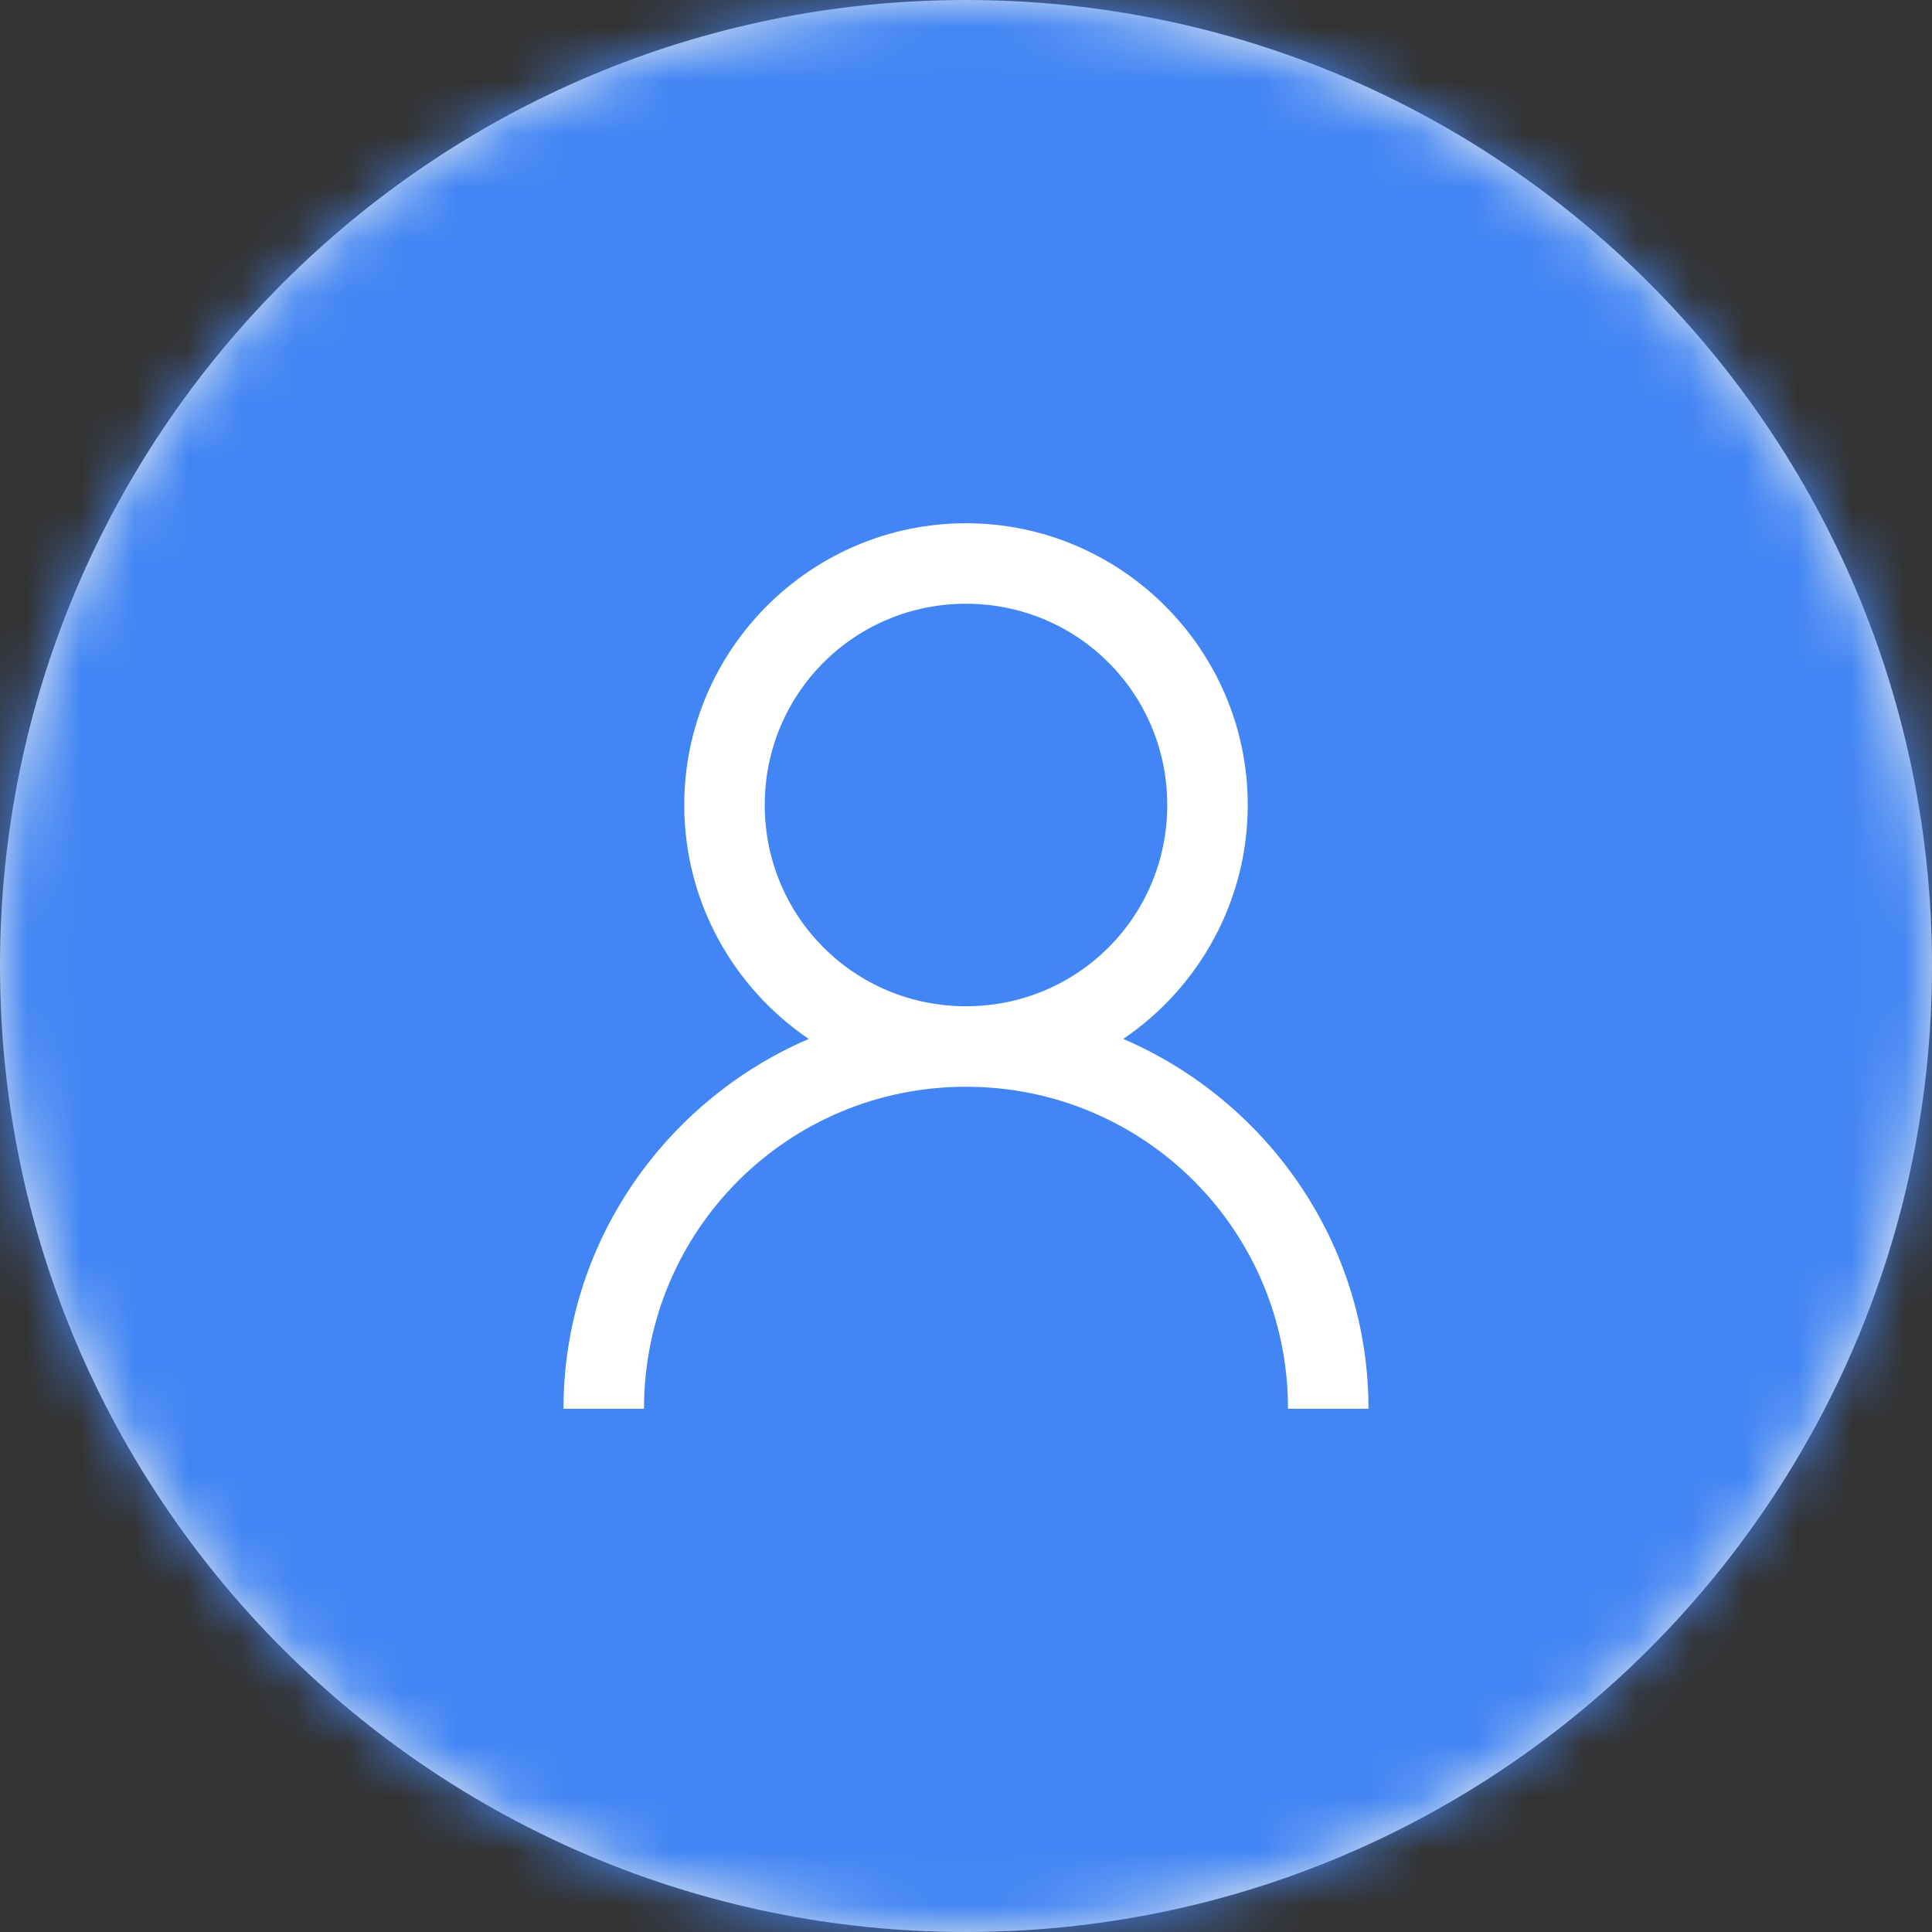 <svg width="36" height="36" viewBox="0 0 36 36" fill="none" xmlns="http://www.w3.org/2000/svg">
    <rect x="0" y="0" width="36" height="36" fill="#333333" stroke="none"/>
    <path fill-rule="evenodd" clip-rule="evenodd" d="M18 36C27.941 36 36 27.941 36 18C36 8.059 27.941 0 18 0C8.059 0 0 8.059 0 18C0 27.941 8.059 36 18 36Z" fill="#E8ECEF"/>
    <mask id="mask0" mask-type="alpha" maskUnits="userSpaceOnUse" x="0" y="0" width="36" height="36">
    <path fill-rule="evenodd" clip-rule="evenodd" d="M18 36C27.941 36 36 27.941 36 18C36 8.059 27.941 0 18 0C8.059 0 0 8.059 0 18C0 27.941 8.059 36 18 36Z" fill="white"/>
    </mask>
    <g mask="url(#mask0)">
    <rect width="36" height="36" fill="#4285F4"/>
    </g>
    <path d="M18 9.75C15.108 9.75 12.75 12.108 12.75 15C12.75 16.808 13.673 18.413 15.07 19.359C12.396 20.508 10.5 23.162 10.5 26.25H12C12 22.928 14.678 20.25 18 20.25C21.322 20.25 24 22.928 24 26.25H25.5C25.5 23.162 23.605 20.508 20.93 19.359C22.327 18.413 23.25 16.808 23.25 15C23.25 12.108 20.892 9.75 18 9.75ZM18 11.25C20.08 11.25 21.75 12.92 21.75 15C21.75 17.08 20.08 18.75 18 18.75C15.92 18.75 14.25 17.08 14.25 15C14.25 12.92 15.92 11.25 18 11.25Z" fill="white"/>
    </svg>
    